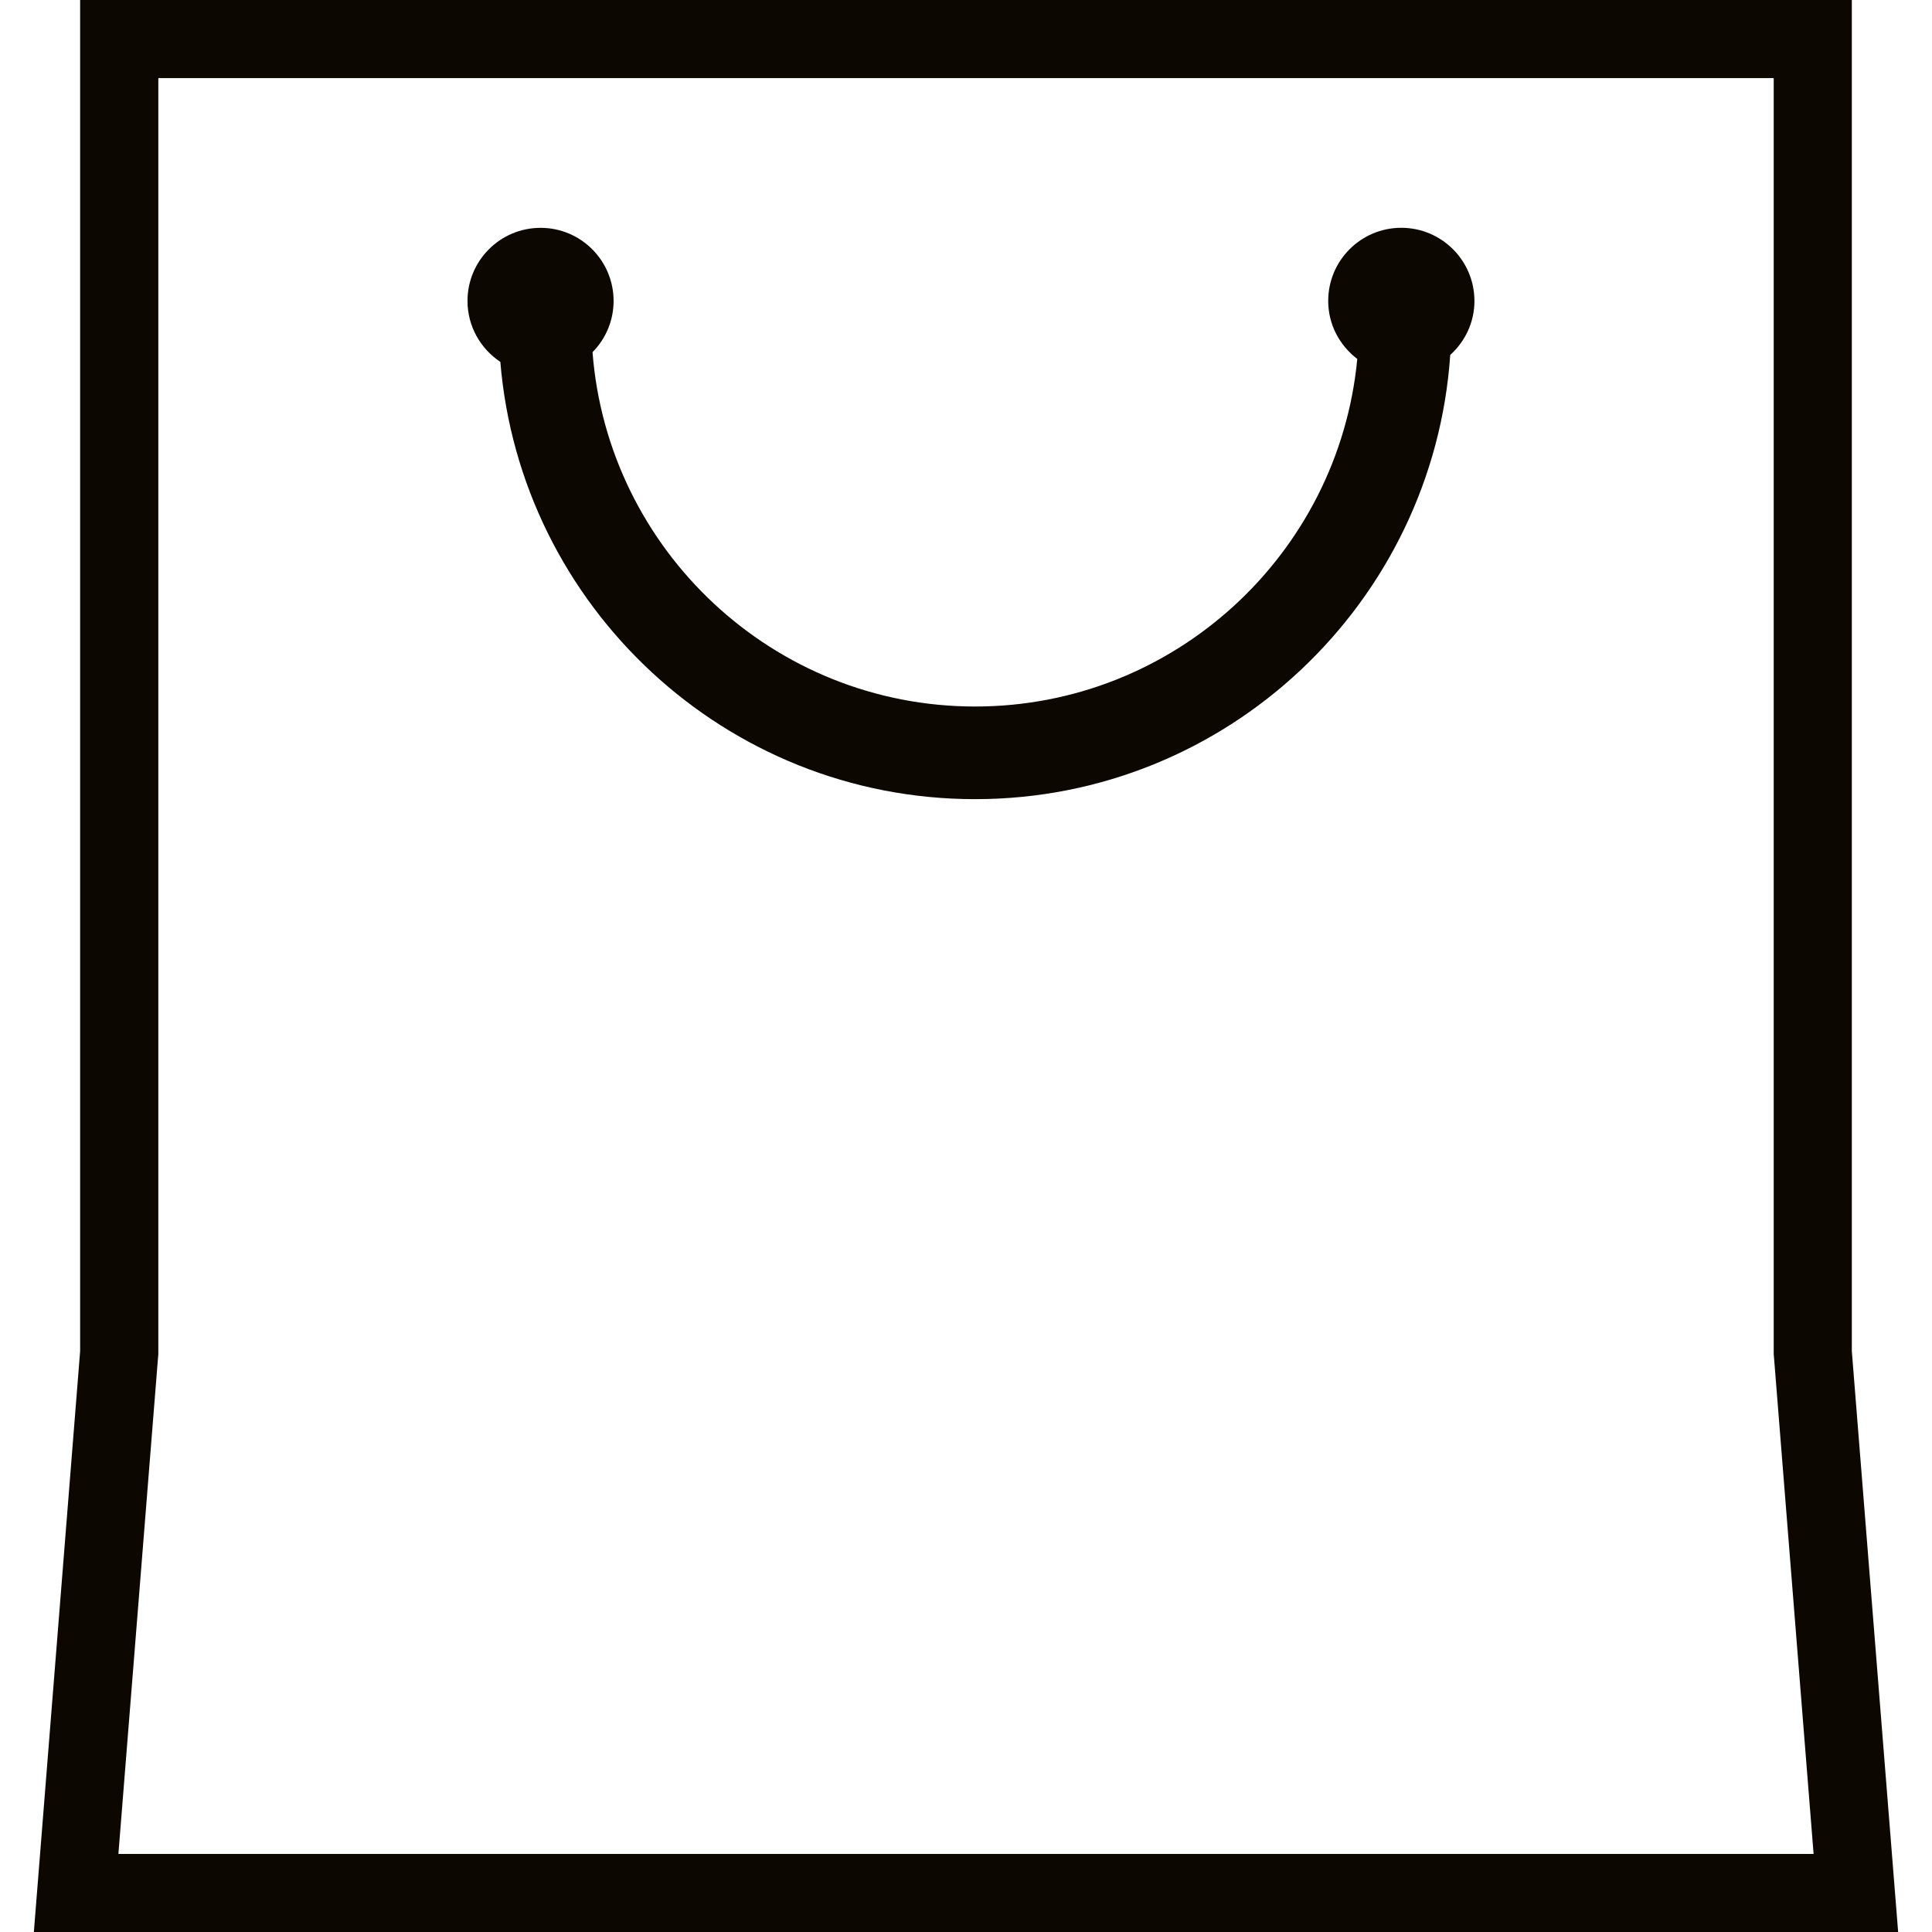 <svg width="42" height="42" viewBox="0 0 42 42" fill="none" xmlns="http://www.w3.org/2000/svg">
<path d="M40.257 29.372V0H1.742V29.373L0.736 42H41.264L40.257 29.372ZM2.574 40.302L3.436 29.506L3.442 29.44V29.372V1.698H38.559V29.373V29.441L38.565 29.507L39.426 40.303H2.574V40.302ZM32.053 6.543C32.053 7.01 31.848 7.426 31.527 7.716C31.159 13.102 26.673 17.373 21.197 17.373C15.772 17.373 11.315 13.181 10.877 7.867C10.448 7.582 10.163 7.096 10.163 6.542C10.163 5.665 10.874 4.953 11.752 4.953C12.629 4.953 13.339 5.665 13.339 6.542C13.339 6.976 13.164 7.37 12.881 7.656C13.213 11.958 16.811 15.359 21.198 15.359C25.534 15.359 29.105 12.036 29.506 7.803C29.125 7.513 28.874 7.059 28.874 6.541C28.874 5.664 29.585 4.952 30.463 4.952C31.342 4.953 32.053 5.666 32.053 6.543Z" fill="#0C0701"/>
</svg>
